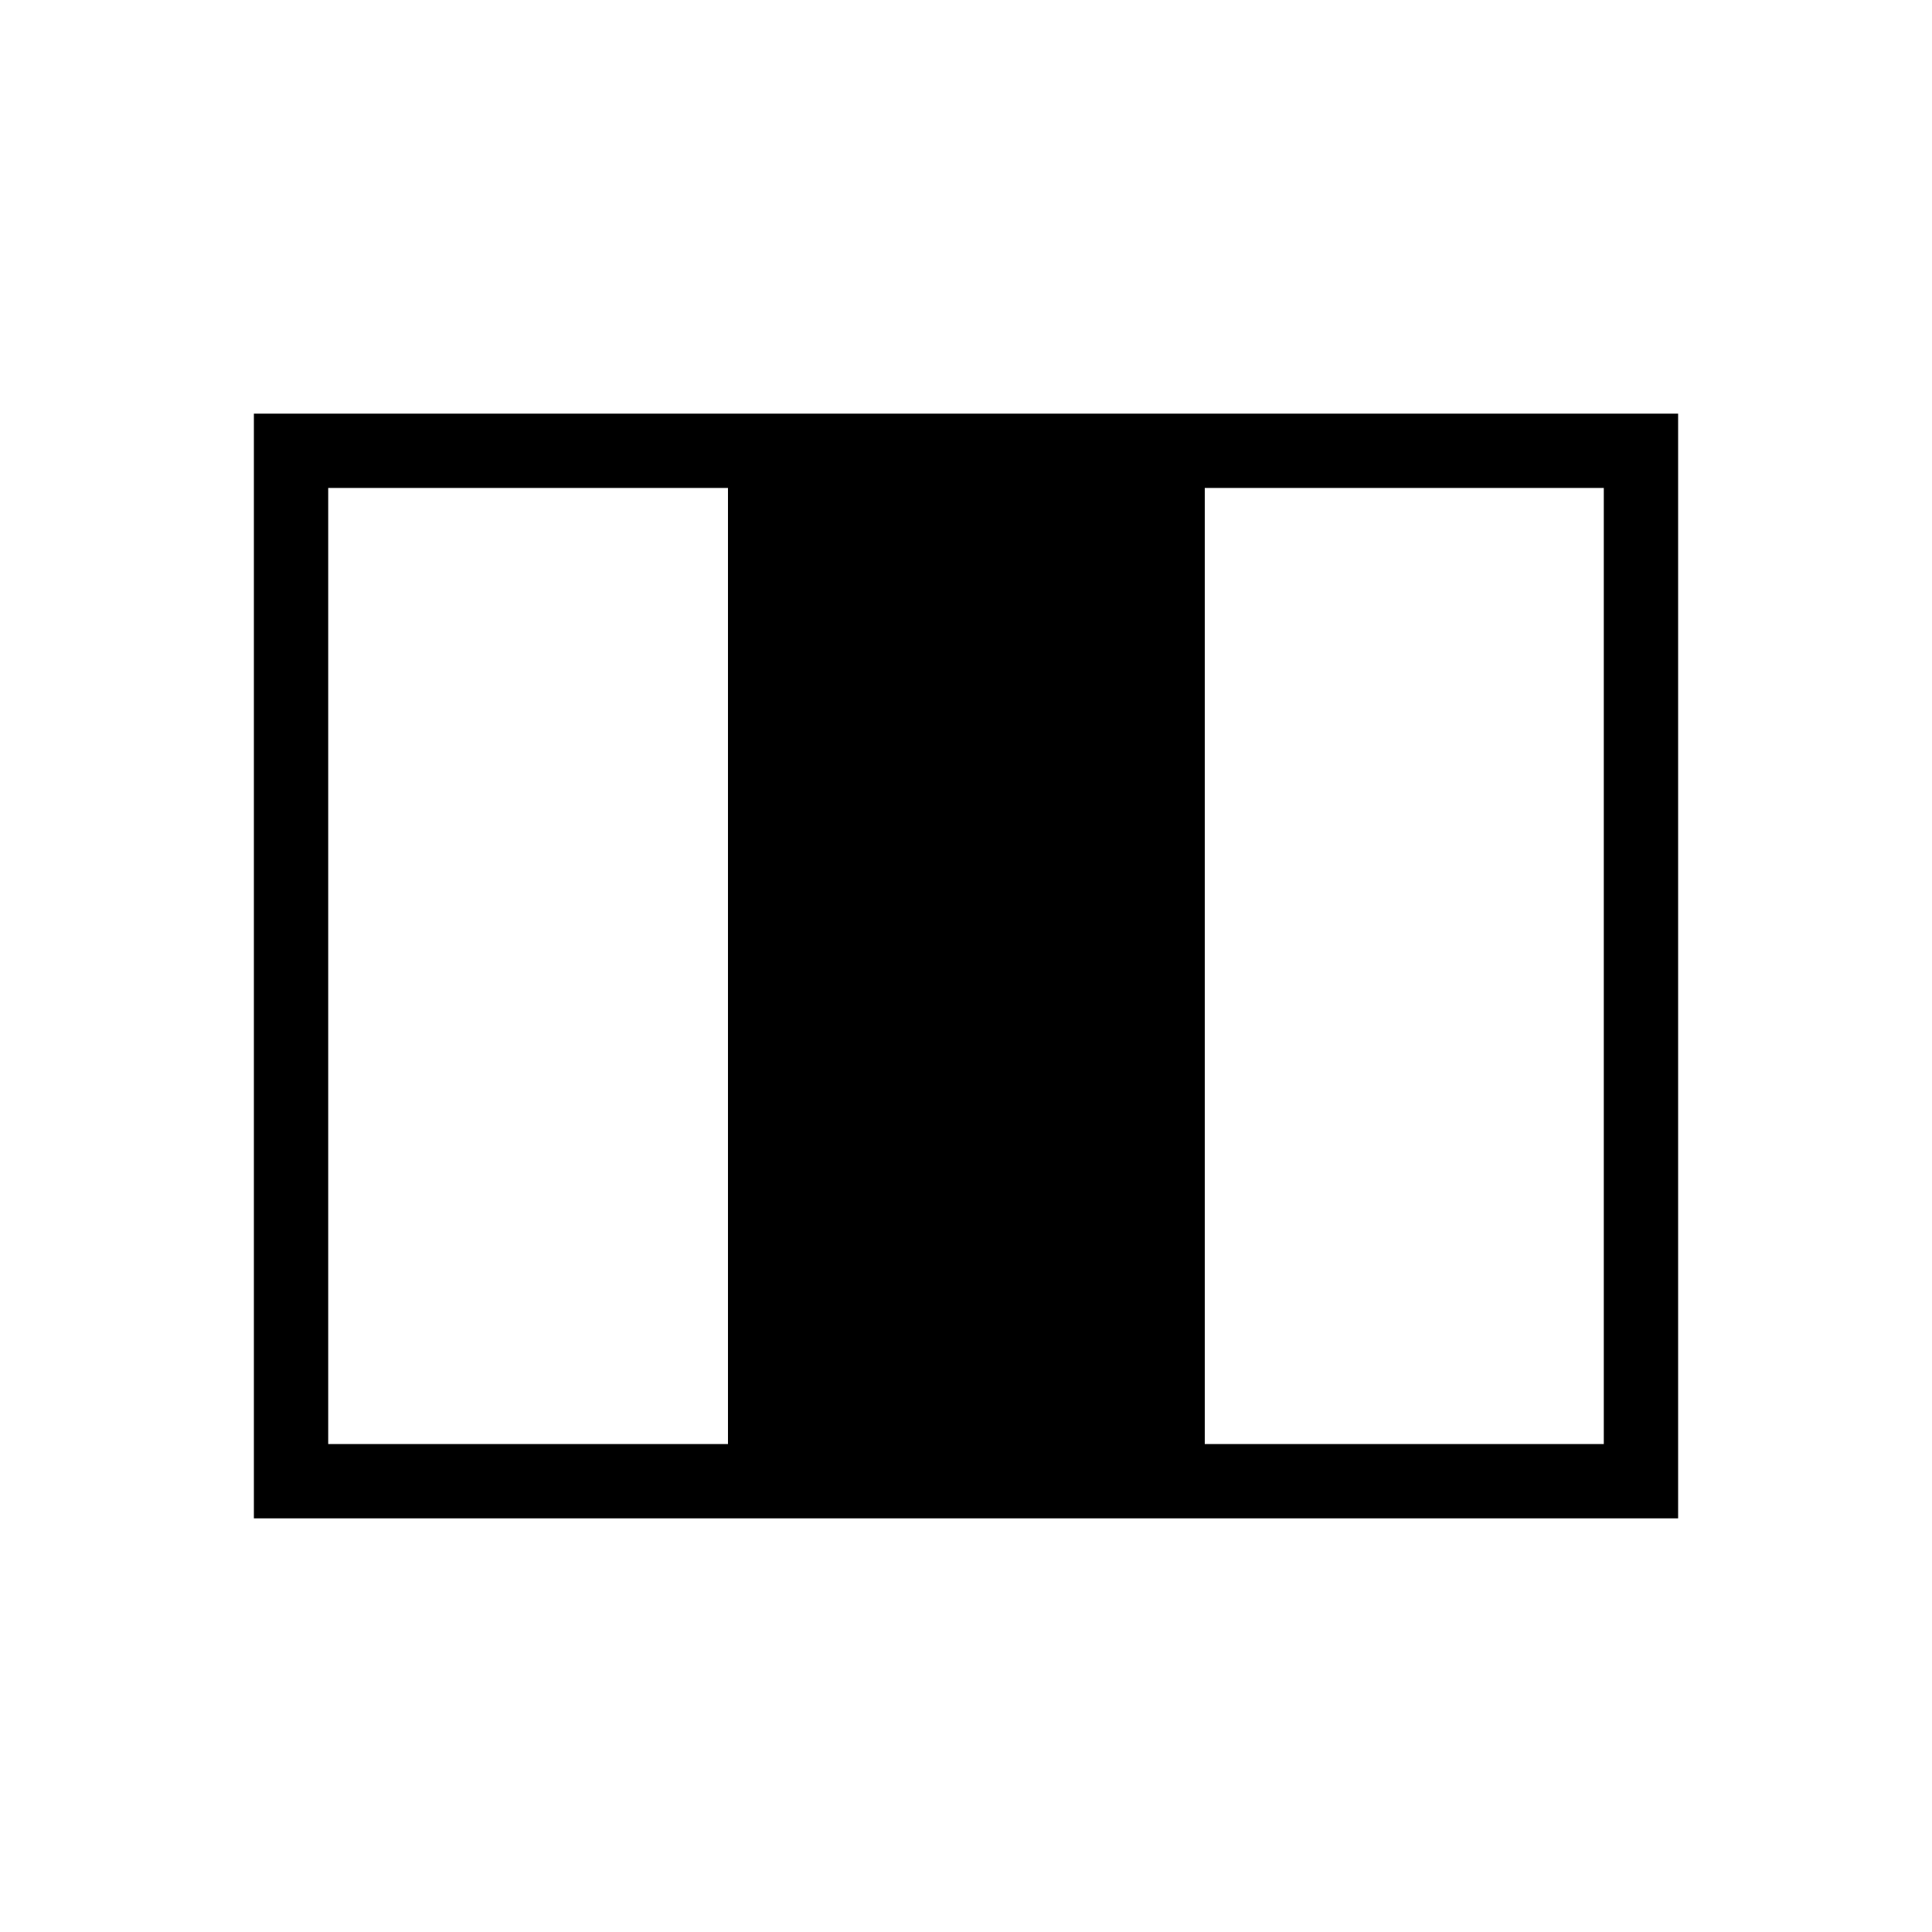 <svg xmlns="http://www.w3.org/2000/svg" height="24" viewBox="0 -960 960 960" width="24"><path d="M126.15-205.54v-548.92h707.7v548.92h-707.7Zm36.93-36.92h198.65v-475.08H163.08v475.08Zm435.57 0h198.27v-475.08H598.65v475.08Z"/></svg>